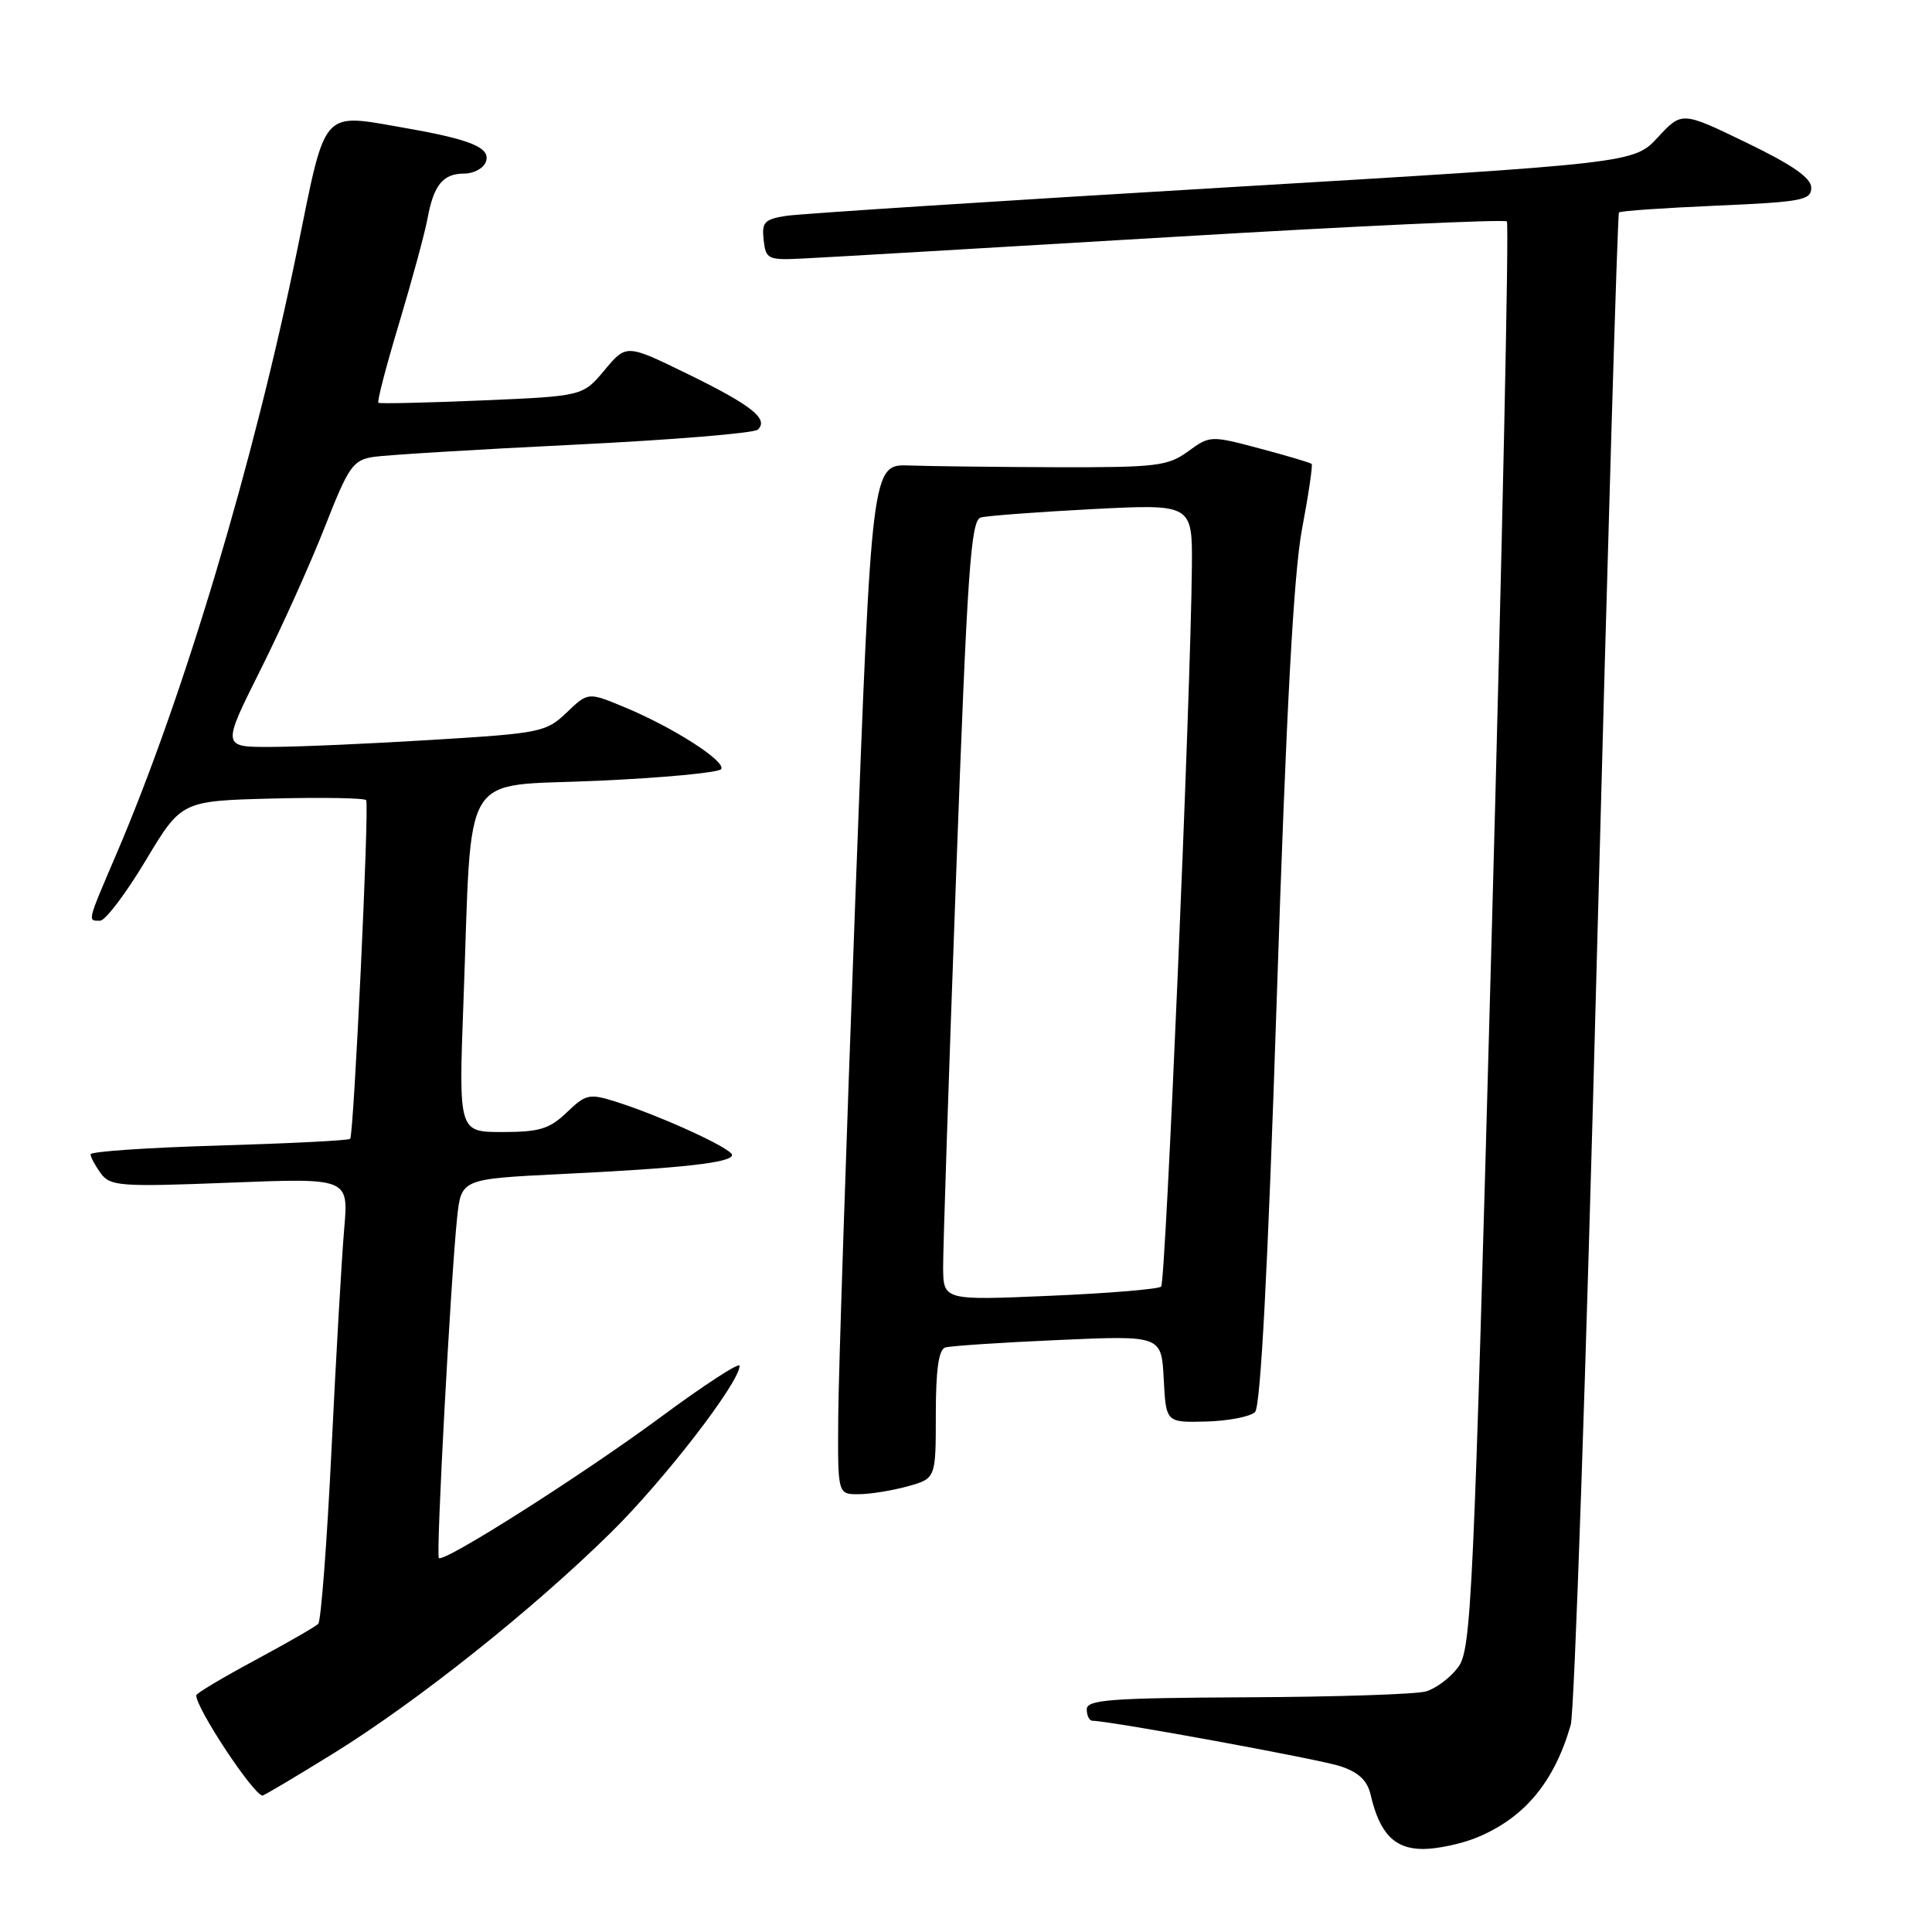<?xml version="1.0" encoding="UTF-8" standalone="no"?>
<!DOCTYPE svg PUBLIC "-//W3C//DTD SVG 1.1//EN" "http://www.w3.org/Graphics/SVG/1.1/DTD/svg11.dtd" >
<svg xmlns="http://www.w3.org/2000/svg" xmlns:xlink="http://www.w3.org/1999/xlink" version="1.1" viewBox="0 0 256 256">
 <g >
 <path fill="currentColor"
d=" M 195.77 243.45 C 202.03 240.84 205.95 236.12 208.13 228.56 C 208.62 226.88 210.18 181.18 211.59 127.00 C 213.01 72.82 214.33 28.34 214.52 28.15 C 214.71 27.95 220.53 27.55 227.44 27.25 C 238.74 26.76 240.00 26.53 240.00 24.88 C 240.00 23.58 237.55 21.87 231.43 18.91 C 222.86 14.76 222.86 14.76 219.68 18.19 C 216.50 21.62 216.50 21.62 162.00 24.86 C 132.02 26.64 106.01 28.32 104.19 28.60 C 101.28 29.05 100.92 29.44 101.19 31.81 C 101.48 34.37 101.74 34.49 106.50 34.25 C 109.25 34.12 131.22 32.83 155.31 31.40 C 179.41 29.96 199.37 29.04 199.67 29.34 C 199.97 29.64 199.06 72.30 197.65 124.15 C 195.24 212.61 194.97 218.57 193.20 220.93 C 192.17 222.32 190.24 223.76 188.91 224.13 C 187.58 224.50 176.94 224.85 165.25 224.90 C 147.07 224.99 144.00 225.22 144.00 226.50 C 144.00 227.32 144.34 228.00 144.75 228.01 C 147.18 228.04 174.77 233.10 177.60 234.03 C 180.02 234.83 181.18 235.92 181.62 237.83 C 182.80 242.95 184.79 245.00 188.56 245.00 C 190.49 245.00 193.73 244.30 195.77 243.45 Z  M 44.19 232.33 C 55.30 225.45 70.58 213.29 80.96 203.06 C 88.03 196.10 98.00 183.17 98.00 180.97 C 98.00 180.46 93.30 183.52 87.55 187.77 C 77.24 195.39 58.83 207.09 58.15 206.45 C 57.75 206.09 59.73 169.37 60.57 161.36 C 61.12 156.22 61.12 156.22 74.31 155.57 C 90.42 154.79 97.00 154.06 97.00 153.04 C 97.00 152.19 87.66 147.91 81.66 146.00 C 78.08 144.87 77.65 144.96 75.11 147.39 C 72.82 149.59 71.48 150.00 66.58 150.00 C 60.77 150.00 60.77 150.00 61.41 132.75 C 62.59 101.26 60.75 104.30 79.11 103.46 C 87.87 103.07 95.27 102.37 95.56 101.91 C 96.20 100.87 89.21 96.39 82.76 93.71 C 77.92 91.70 77.92 91.70 75.09 94.41 C 72.38 97.01 71.62 97.16 57.38 98.03 C 49.20 98.54 39.55 98.96 35.95 98.97 C 29.39 99.00 29.39 99.00 34.52 88.75 C 37.34 83.11 41.19 74.56 43.07 69.75 C 46.19 61.79 46.77 60.96 49.50 60.54 C 51.15 60.29 63.07 59.56 76.00 58.93 C 88.93 58.30 99.91 57.40 100.41 56.93 C 101.91 55.53 99.61 53.70 91.07 49.53 C 82.99 45.59 82.99 45.59 80.11 49.04 C 77.23 52.49 77.23 52.49 63.86 53.06 C 56.51 53.37 50.34 53.51 50.14 53.37 C 49.94 53.23 51.18 48.48 52.89 42.81 C 54.59 37.14 56.28 30.93 56.64 29.00 C 57.46 24.51 58.69 23.00 61.52 23.00 C 62.76 23.00 64.05 22.31 64.37 21.47 C 65.09 19.59 62.46 18.49 53.63 16.95 C 42.49 15.01 43.24 14.17 39.43 32.89 C 33.68 61.12 24.34 92.35 15.40 113.22 C 11.51 122.31 11.59 122.00 13.26 122.00 C 13.95 122.00 16.66 118.43 19.28 114.06 C 24.04 106.12 24.04 106.12 36.12 105.81 C 42.76 105.64 48.34 105.74 48.52 106.03 C 48.95 106.73 46.88 150.37 46.40 150.90 C 46.20 151.12 38.38 151.51 29.02 151.79 C 19.66 152.06 12.00 152.58 12.00 152.95 C 12.00 153.32 12.61 154.45 13.35 155.47 C 14.61 157.18 15.88 157.28 30.45 156.71 C 46.19 156.09 46.19 156.09 45.61 162.80 C 45.29 166.48 44.53 179.62 43.93 192.00 C 43.33 204.38 42.53 214.80 42.17 215.17 C 41.80 215.54 38.01 217.72 33.75 220.01 C 29.49 222.30 26.00 224.38 26.00 224.64 C 26.00 226.36 33.37 237.54 34.76 237.93 C 34.90 237.97 39.15 235.45 44.19 232.33 Z  M 120.25 196.95 C 124.00 195.91 124.00 195.91 124.00 187.42 C 124.00 181.51 124.38 178.82 125.25 178.55 C 125.94 178.34 132.66 177.89 140.20 177.56 C 153.90 176.95 153.90 176.95 154.20 182.73 C 154.50 188.50 154.50 188.50 159.84 188.36 C 162.78 188.28 165.69 187.71 166.30 187.10 C 167.04 186.36 168.00 168.13 169.18 132.24 C 170.43 94.17 171.41 76.06 172.52 70.13 C 173.39 65.53 173.96 61.63 173.80 61.47 C 173.63 61.31 170.54 60.39 166.93 59.43 C 160.43 57.70 160.32 57.70 157.43 59.81 C 154.75 61.76 153.26 61.94 140.00 61.91 C 132.03 61.88 123.25 61.78 120.50 61.68 C 115.50 61.50 115.50 61.50 113.32 119.50 C 112.13 151.40 111.11 182.11 111.07 187.75 C 111.00 198.00 111.00 198.00 113.75 197.99 C 115.26 197.99 118.19 197.52 120.25 196.95 Z  M 124.97 167.90 C 124.96 165.48 125.72 142.24 126.68 116.25 C 128.18 75.50 128.63 68.94 129.96 68.57 C 130.81 68.34 137.46 67.84 144.75 67.46 C 158.00 66.78 158.00 66.78 157.93 75.14 C 157.78 92.11 154.46 169.88 153.86 170.48 C 153.51 170.82 146.88 171.37 139.12 171.70 C 125.00 172.31 125.00 172.31 124.97 167.90 Z "/>
</g>
</svg>